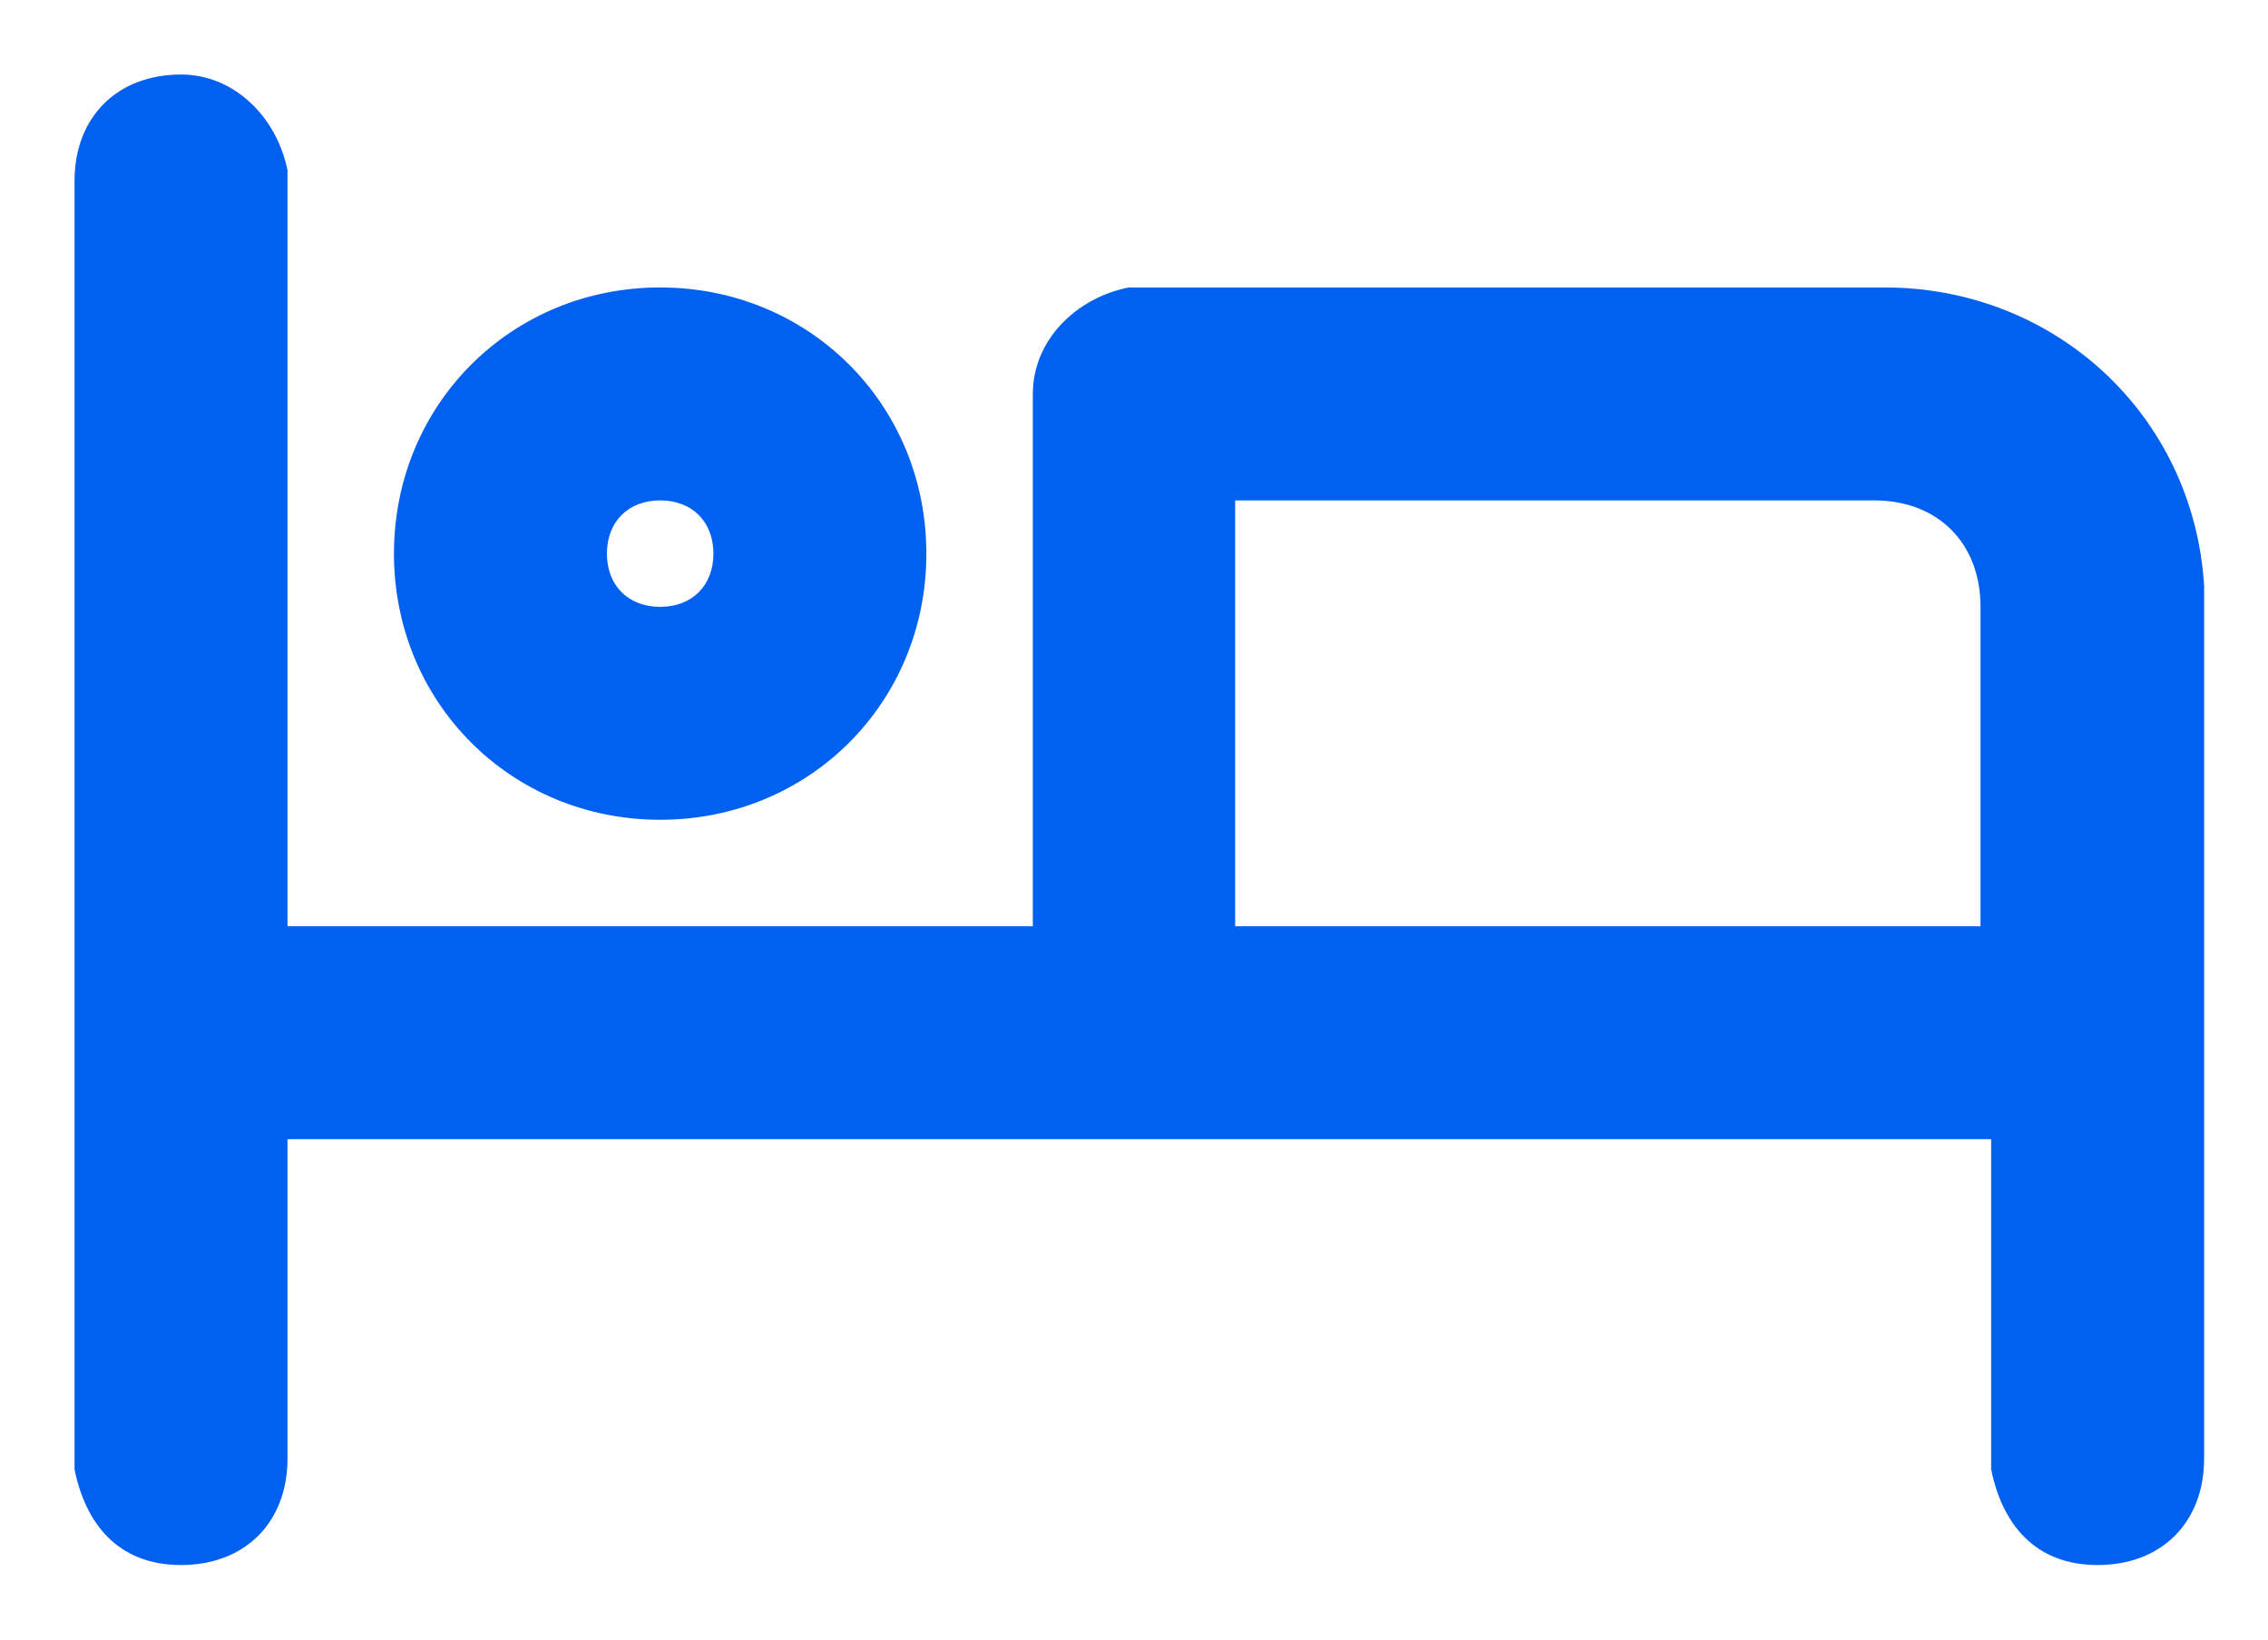 <?xml version="1.0" encoding="UTF-8"?>
<svg xmlns="http://www.w3.org/2000/svg" version="1.1" viewBox="0 0 21.3 15.4">
  <defs>
    <style>
      .cls-1 {
        fill: #0061f0;
        fill-rule: evenodd;
      }
    </style>
  </defs>
  <!-- Generator: Adobe Illustrator 28.6.0, SVG Export Plug-In . SVG Version: 1.2.0 Build 709)  -->
  <g>
    <g id="Capa_1">
      <g id="Capa_1-2" data-name="Capa_1">
        <path class="cls-1" d="M1.7.7c.5,0,.9.4,1,.9h0v7.1h7V3.7c0-.5.4-.9.9-1h7.1c1.6,0,2.9,1.2,3,2.8v8.2c0,.6-.4,1-1,1s-.9-.4-1-.9h0v-3.1H2.7v3c0,.6-.4,1-1,1s-.9-.4-1-.9h0V1.7c0-.6.4-1,1-1ZM17.6,4.7h-6v4h7v-3c0-.6-.4-1-1-1ZM6.2,2.7c1.4,0,2.5,1.1,2.5,2.5s-1.1,2.5-2.5,2.5-2.5-1.1-2.5-2.5,1.1-2.5,2.5-2.5ZM6.2,4.7c-.3,0-.5.2-.5.5s.2.5.5.5.5-.2.5-.5-.2-.5-.5-.5Z"/>
      </g>
    </g>
  </g>
</svg>